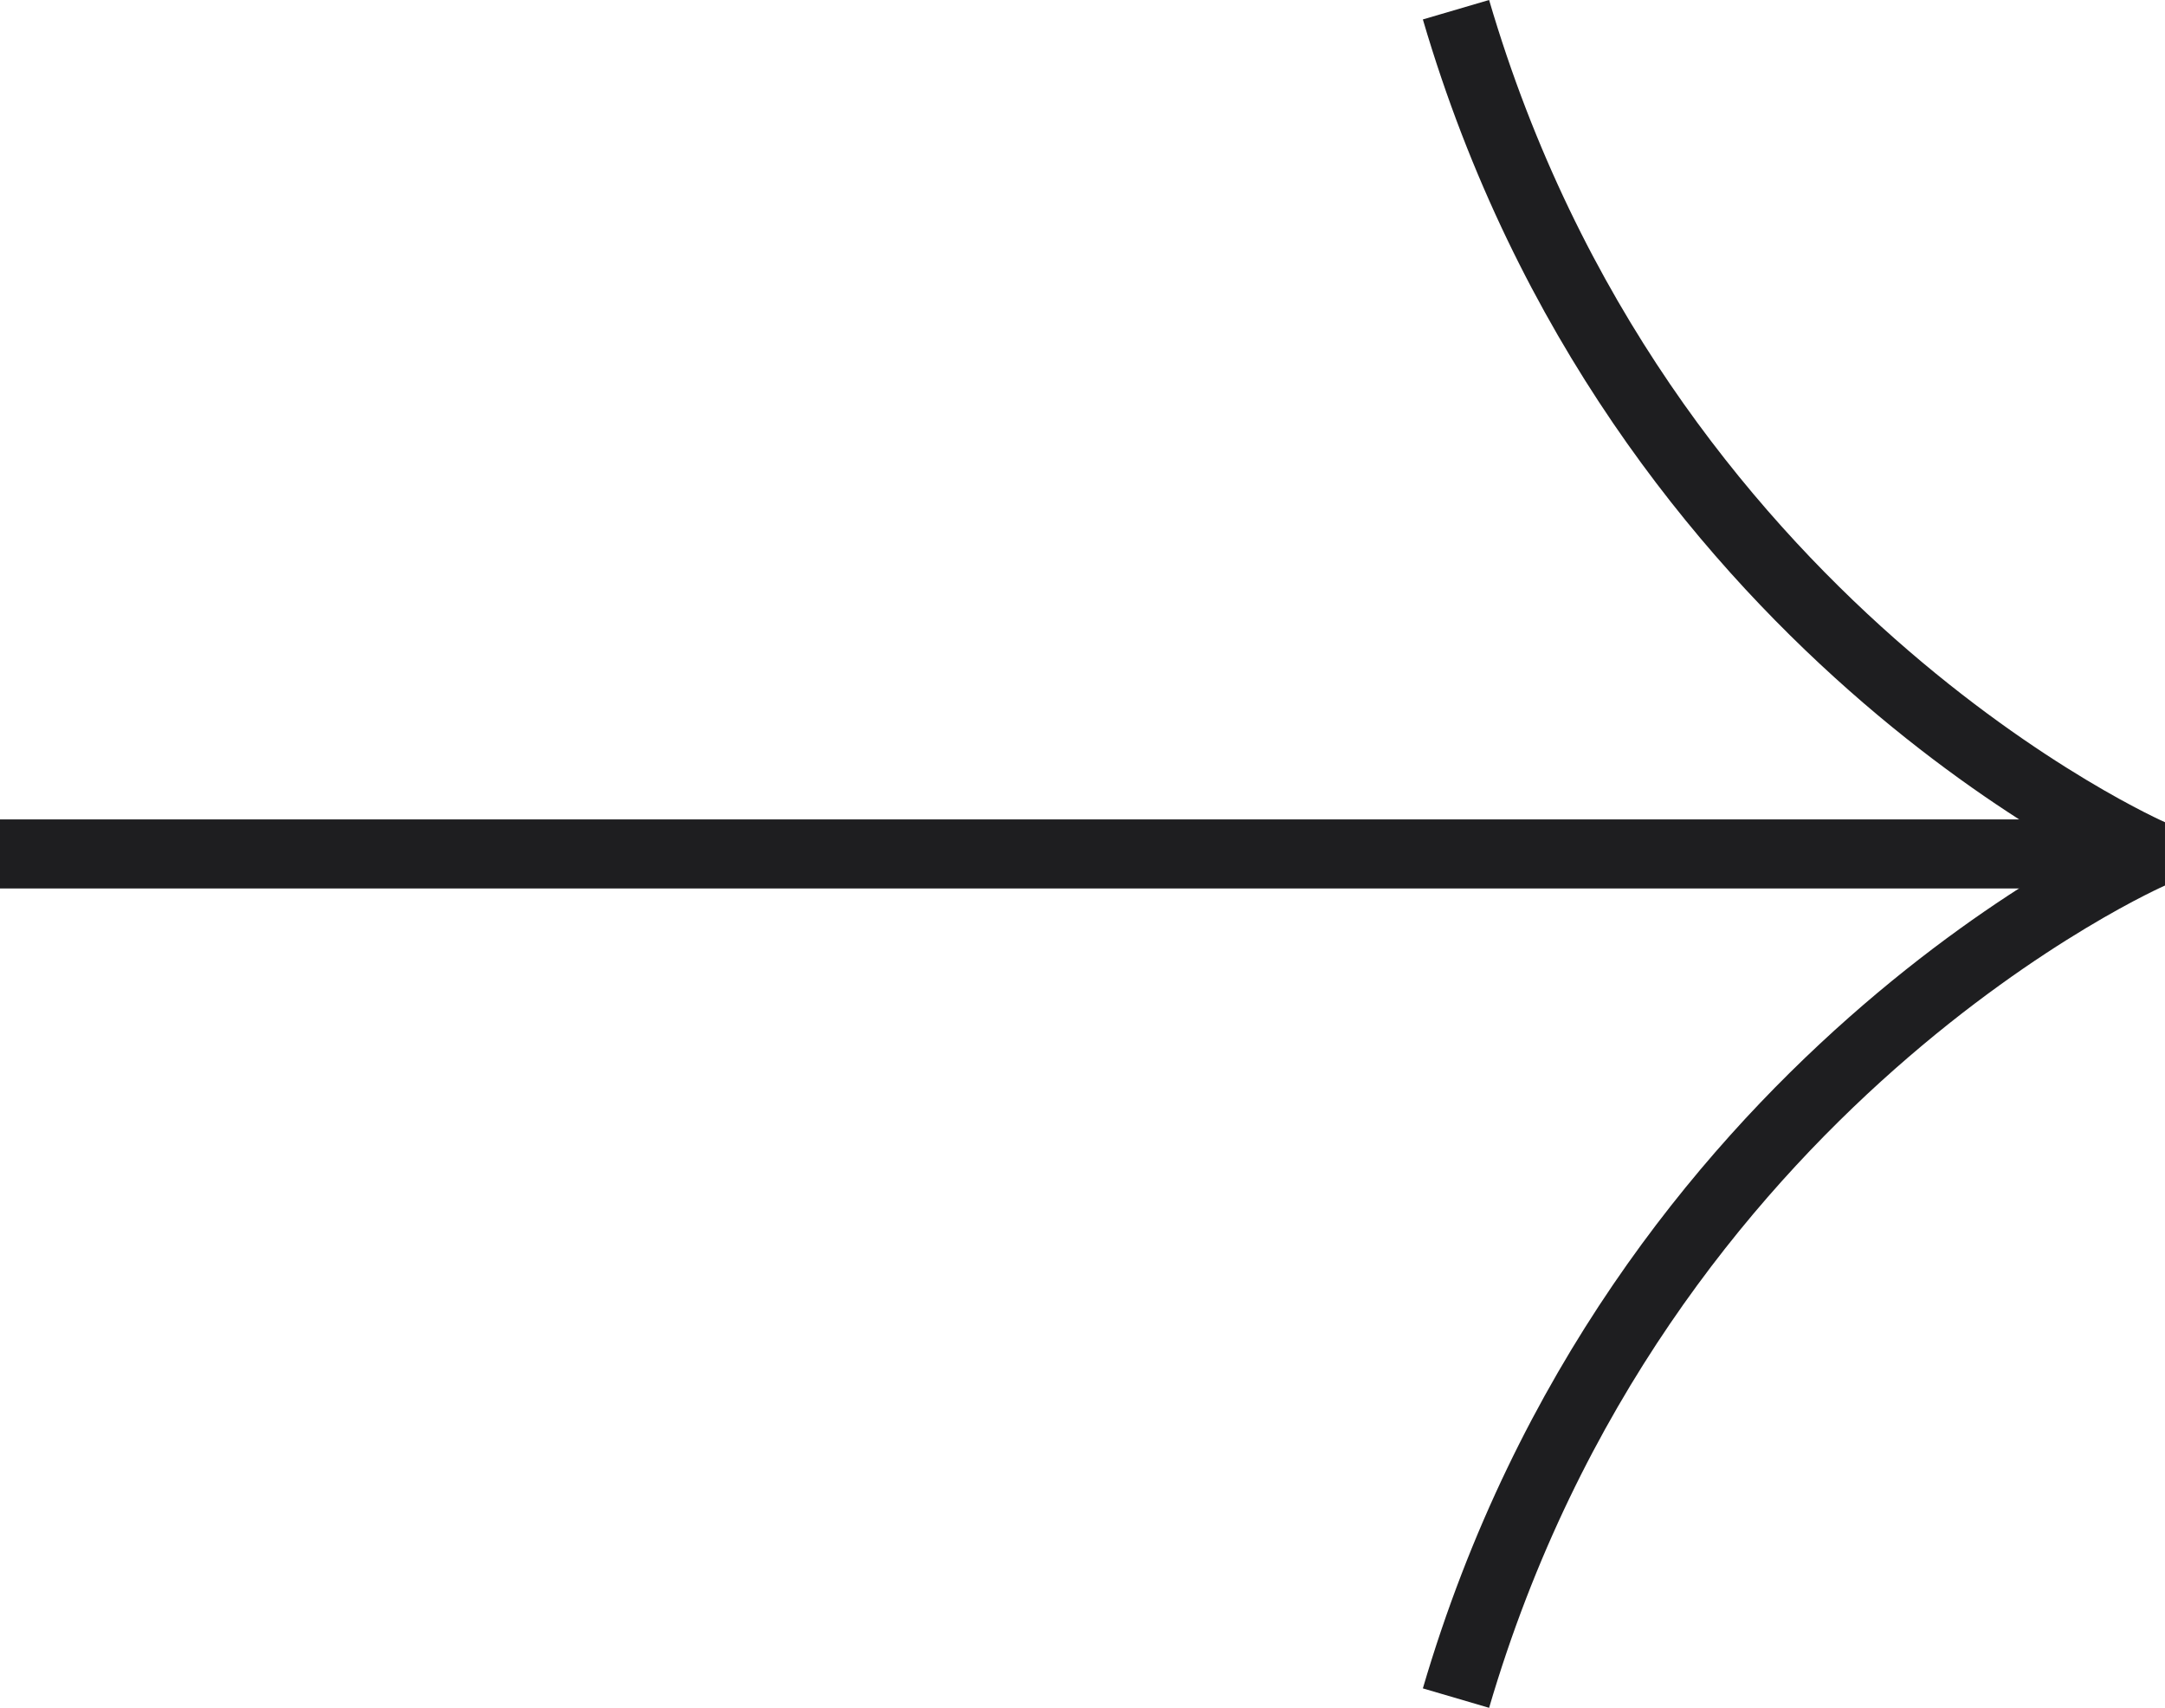 <svg xmlns="http://www.w3.org/2000/svg" width="94.076" height="74.199" viewBox="0 0 94.076 74.199">
  <g id="Group_41" data-name="Group 41" transform="translate(0 73.777) rotate(-90)">
    <line id="Line_1" data-name="Line 1" y2="93.477" transform="translate(36.677 0)" fill="none" stroke="#1e1e20" stroke-miterlimit="10" stroke-width="3"/>
    <path id="Path_40" data-name="Path 40" d="M73.355,0C46.385,7.916,36.679,30.21,36.679,30.21S26.97,7.916,0,0" transform="translate(0 63.267)" fill="none" stroke="#1e1e20" stroke-linejoin="bevel" stroke-width="3"/>
  </g>
</svg>
